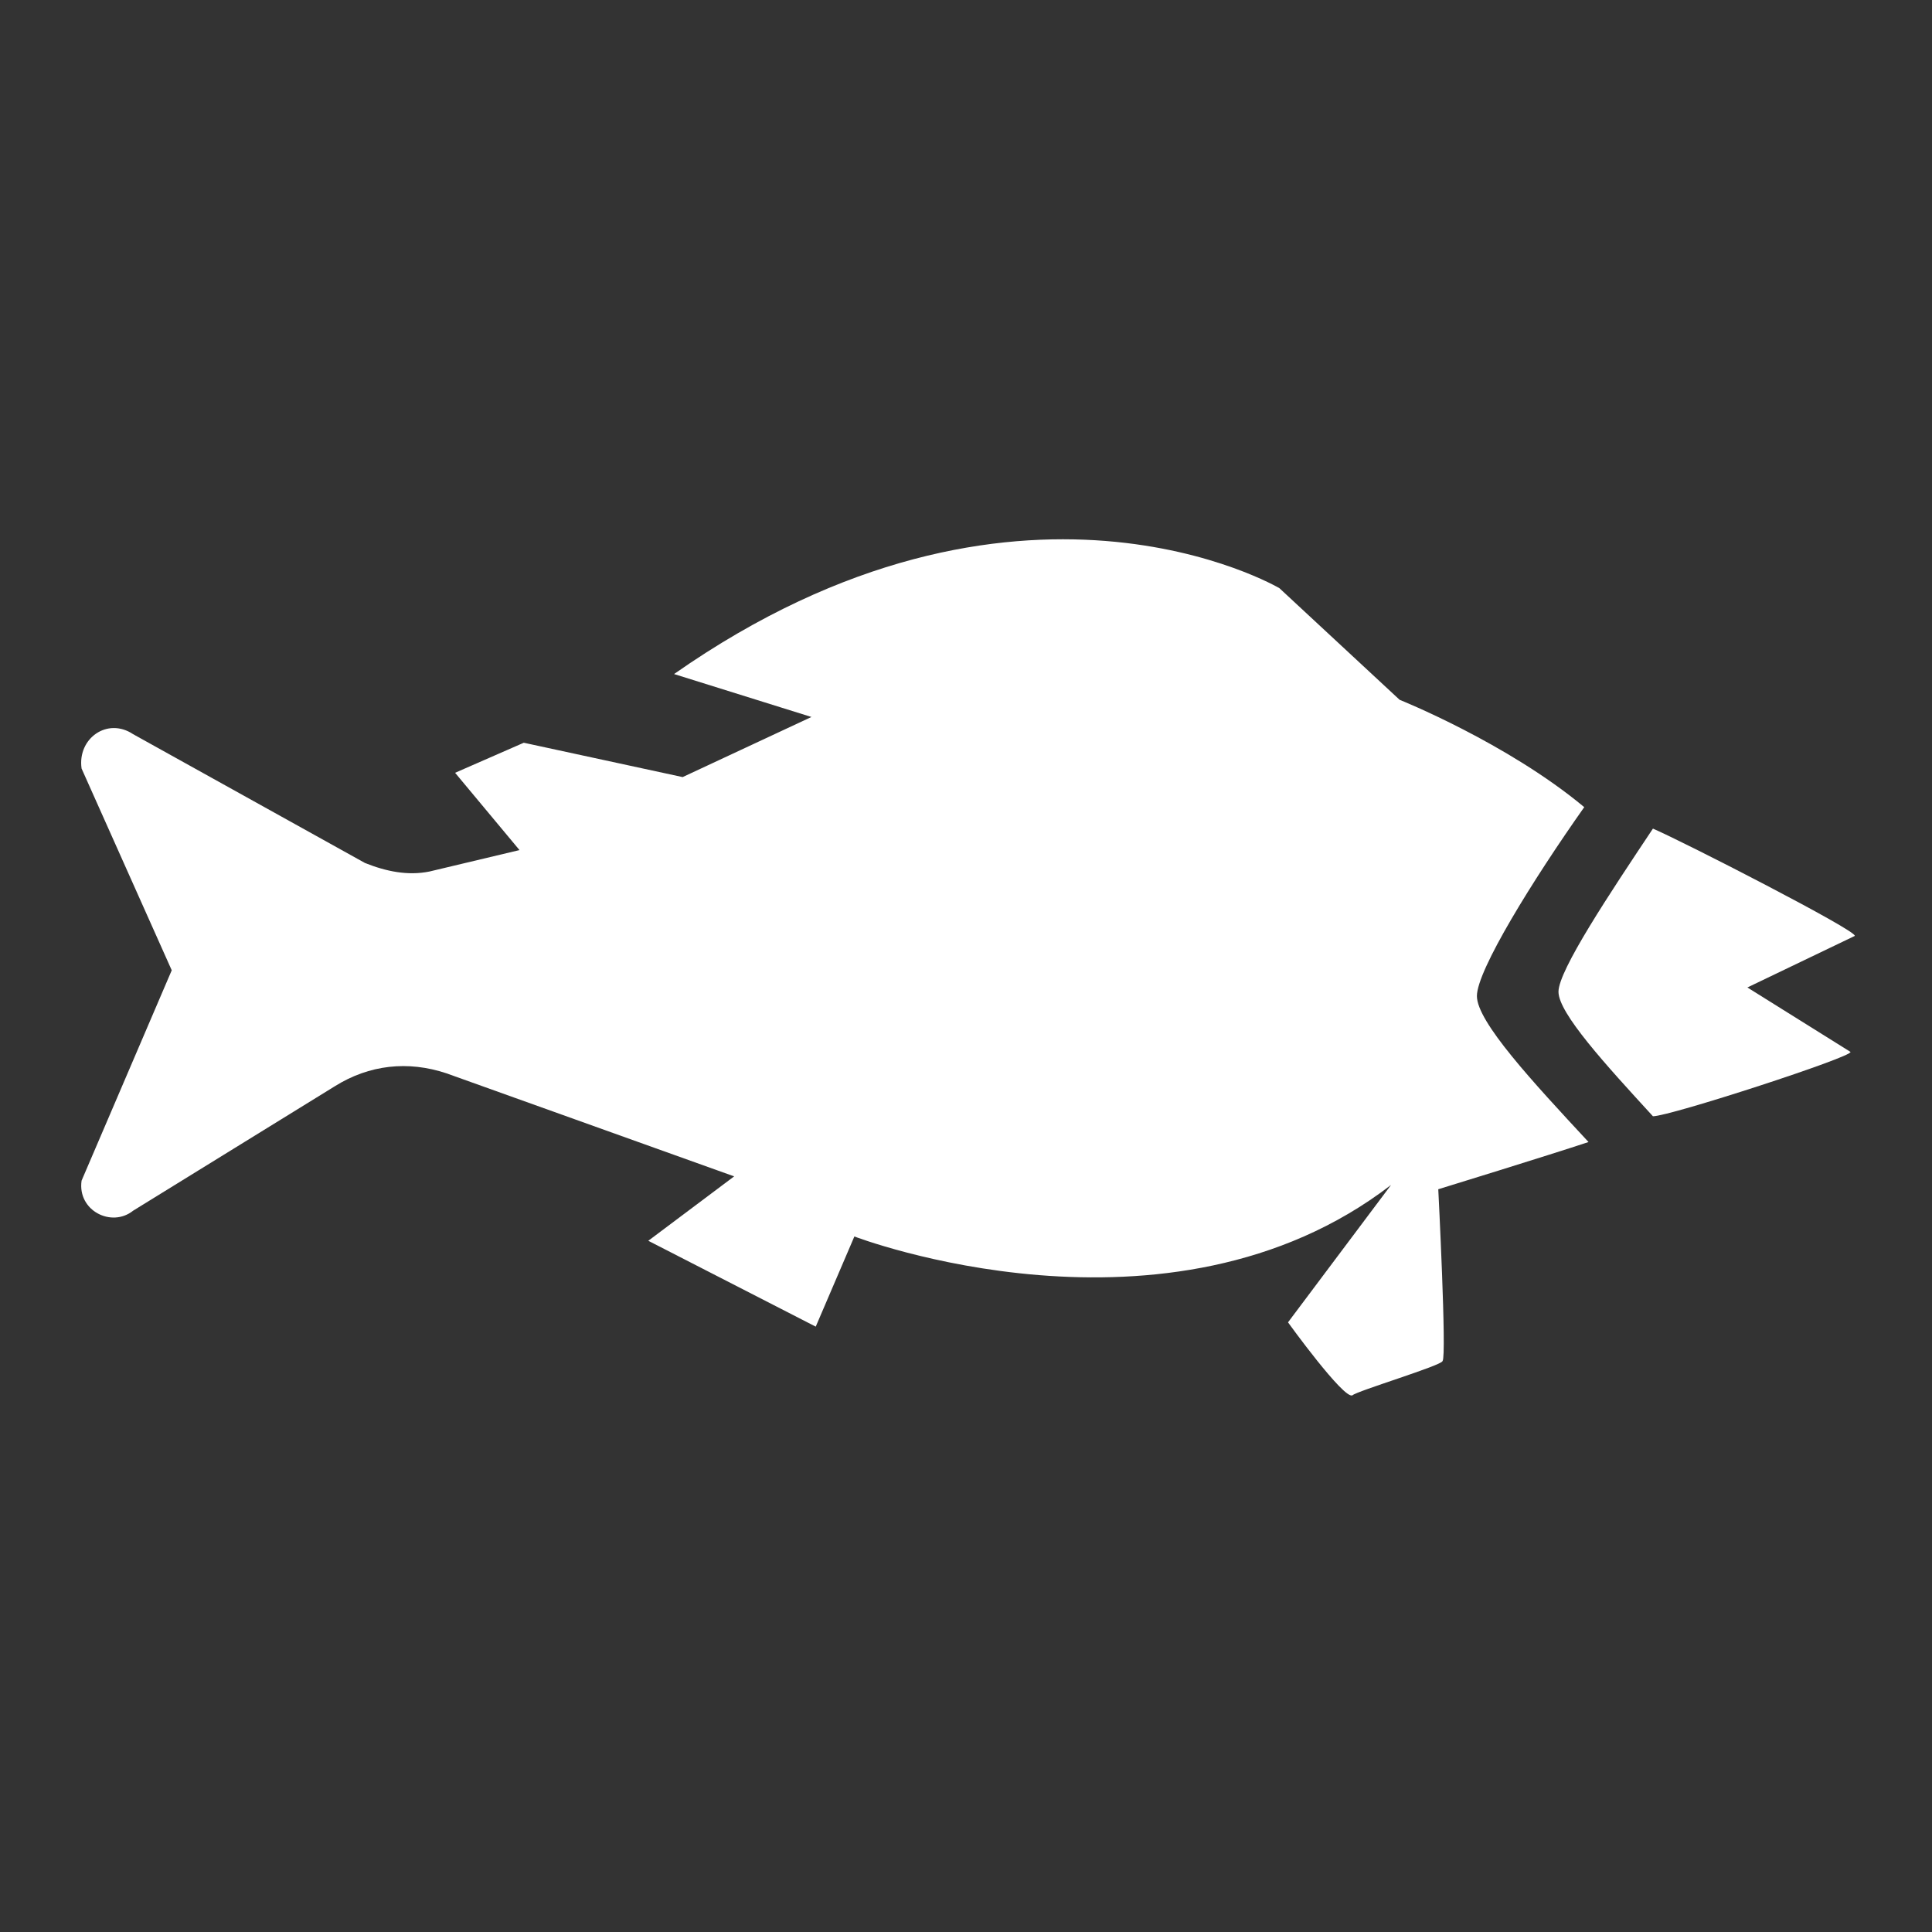 <?xml version="1.0" encoding="utf-8"?>
<!-- Generator: Adobe Illustrator 19.0.1, SVG Export Plug-In . SVG Version: 6.00 Build 0)  -->
<svg version="1.1" id="Layer_1" xmlns="http://www.w3.org/2000/svg" xmlns:xlink="http://www.w3.org/1999/xlink" x="0px" y="0px"
	 viewBox="0 0 45 45" style="enable-background:new 0 0 45 45;" xml:space="preserve">
<rect x="0" y="0" width="45" height="45" fill="#333333" stroke="none"/>
<style type="text/css">
	.fish0{fill:none;stroke:#FFFFFF;stroke-width:2;stroke-linecap:round;stroke-linejoin:round;stroke-miterlimit:10;}
	.fish1{fill:#FFFFFF;}
</style>
<path class="fish1" d="M37,26.6c-1.3-1.4-2.6-2.8-2.6-3.4c0-0.6,1.3-2.7,2.5-4.4c-1.8-1.5-4.3-2.5-4.3-2.5l-2.8-2.6
	c0,0-6.1-3.6-14.1,2l3.2,1l-3,1.4l-3.7-0.8L10.6,18l1.5,1.8L10,20.3c-0.5,0.1-1,0-1.5-0.2l-5.4-3c-0.6-0.4-1.3,0.1-1.2,0.8L4,22.6
	l-2.1,4.9c-0.1,0.7,0.7,1.1,1.2,0.7l4.7-2.9c0.8-0.5,1.7-0.6,2.6-0.3l6.7,2.4l-2,1.5l3.9,2l0.9-2.1c0,0,7.3,2.8,12.5-1.2l-2.4,3.2
	c0,0,1.3,1.8,1.5,1.7c0.1-0.1,2.1-0.7,2.1-0.8c0.1-0.1-0.1-4-0.1-4S36.1,26.9,37,26.6z"/>
<path class="fish1" d="M43.1,24.5L40.7,23l2.5-1.2c0.1-0.1-4-2.2-4.7-2.5c-1,1.5-2.2,3.3-2.2,3.8c0,0.5,1.1,1.7,2.2,2.9
	C38.9,26,43.2,24.6,43.1,24.5z"/>
</svg>
